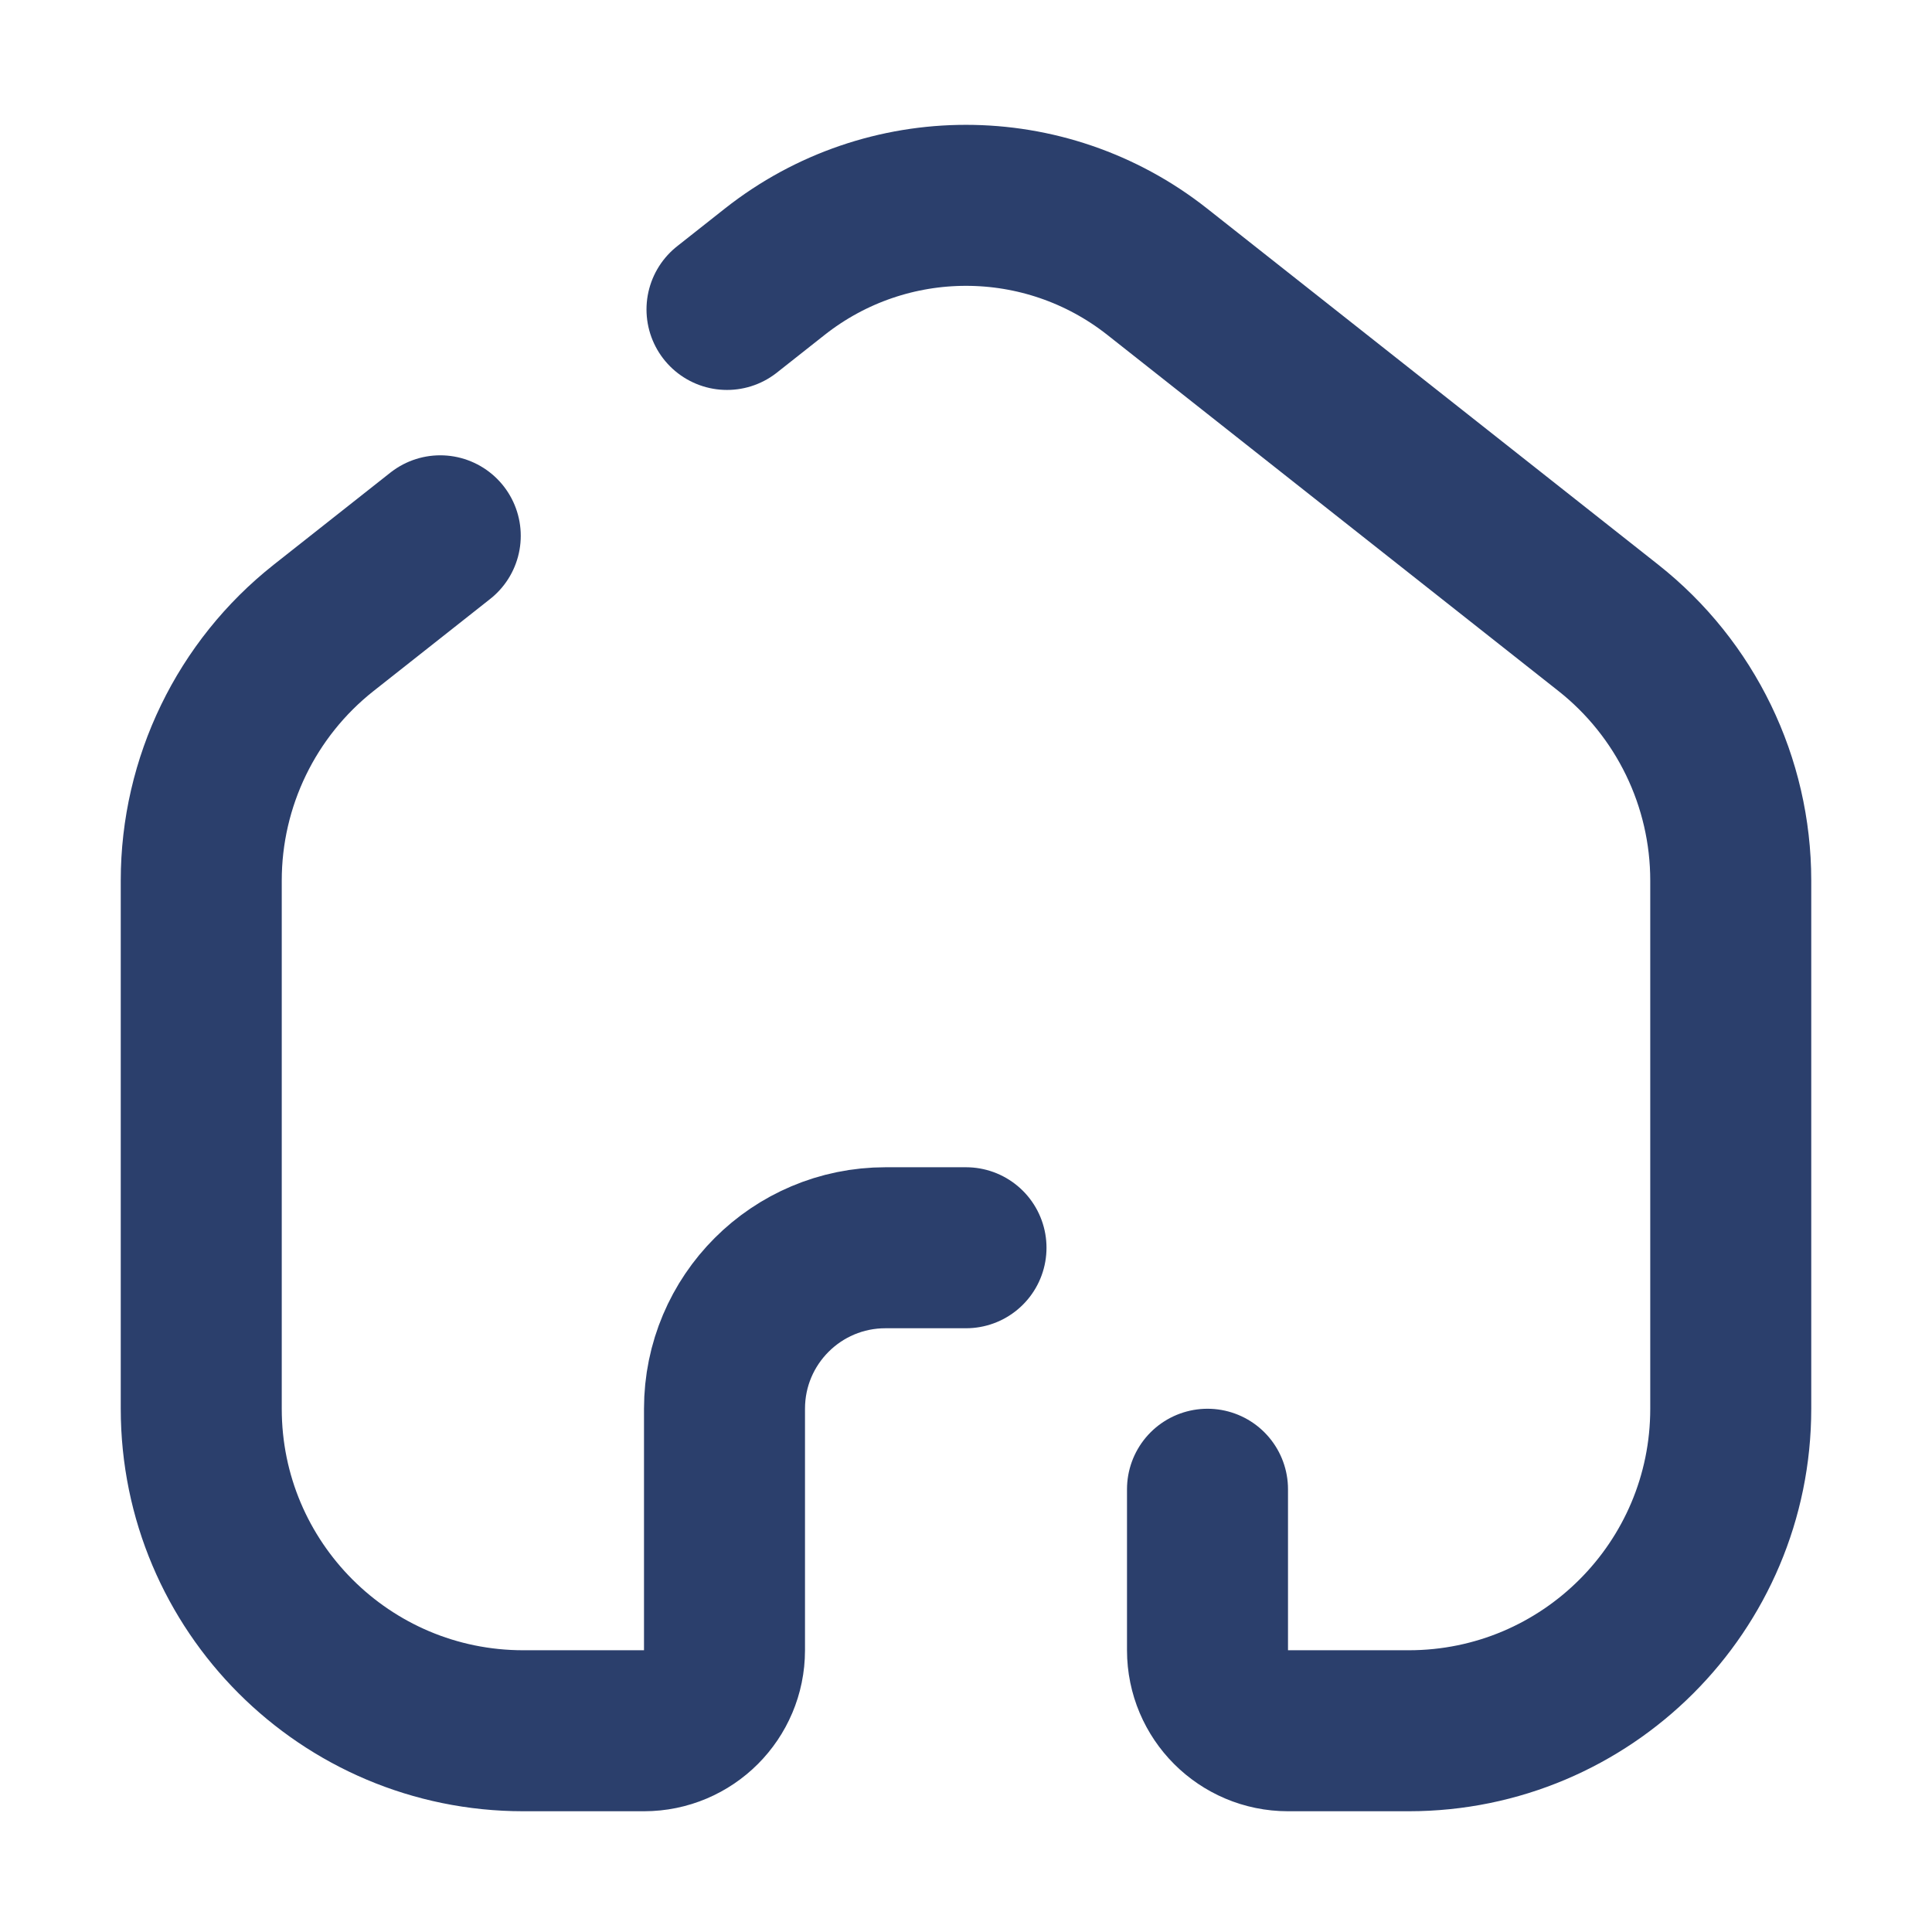 <svg width="24" height="24" viewBox="0 0 24 24" fill="none" xmlns="http://www.w3.org/2000/svg">
<path d="M9.031 3.844L9.625 3.375V3.375C11.018 2.276 12.982 2.276 14.375 3.375L19.979 7.799C20.939 8.557 21.5 9.714 21.5 10.938V17.5C21.5 19.709 19.709 21.5 17.5 21.5H16C15.448 21.5 15 21.052 15 20.5V18.5M5.469 6.656L4.875 7.125L4.021 7.799C3.061 8.557 2.5 9.714 2.5 10.938L2.5 17.5C2.5 19.709 4.291 21.5 6.5 21.5H8C8.552 21.5 9 21.052 9 20.5V17.5C9 16.395 9.895 15.5 11 15.5H12" stroke="#2B3F6C" stroke-width="2" stroke-linecap="round"/>
</svg>
